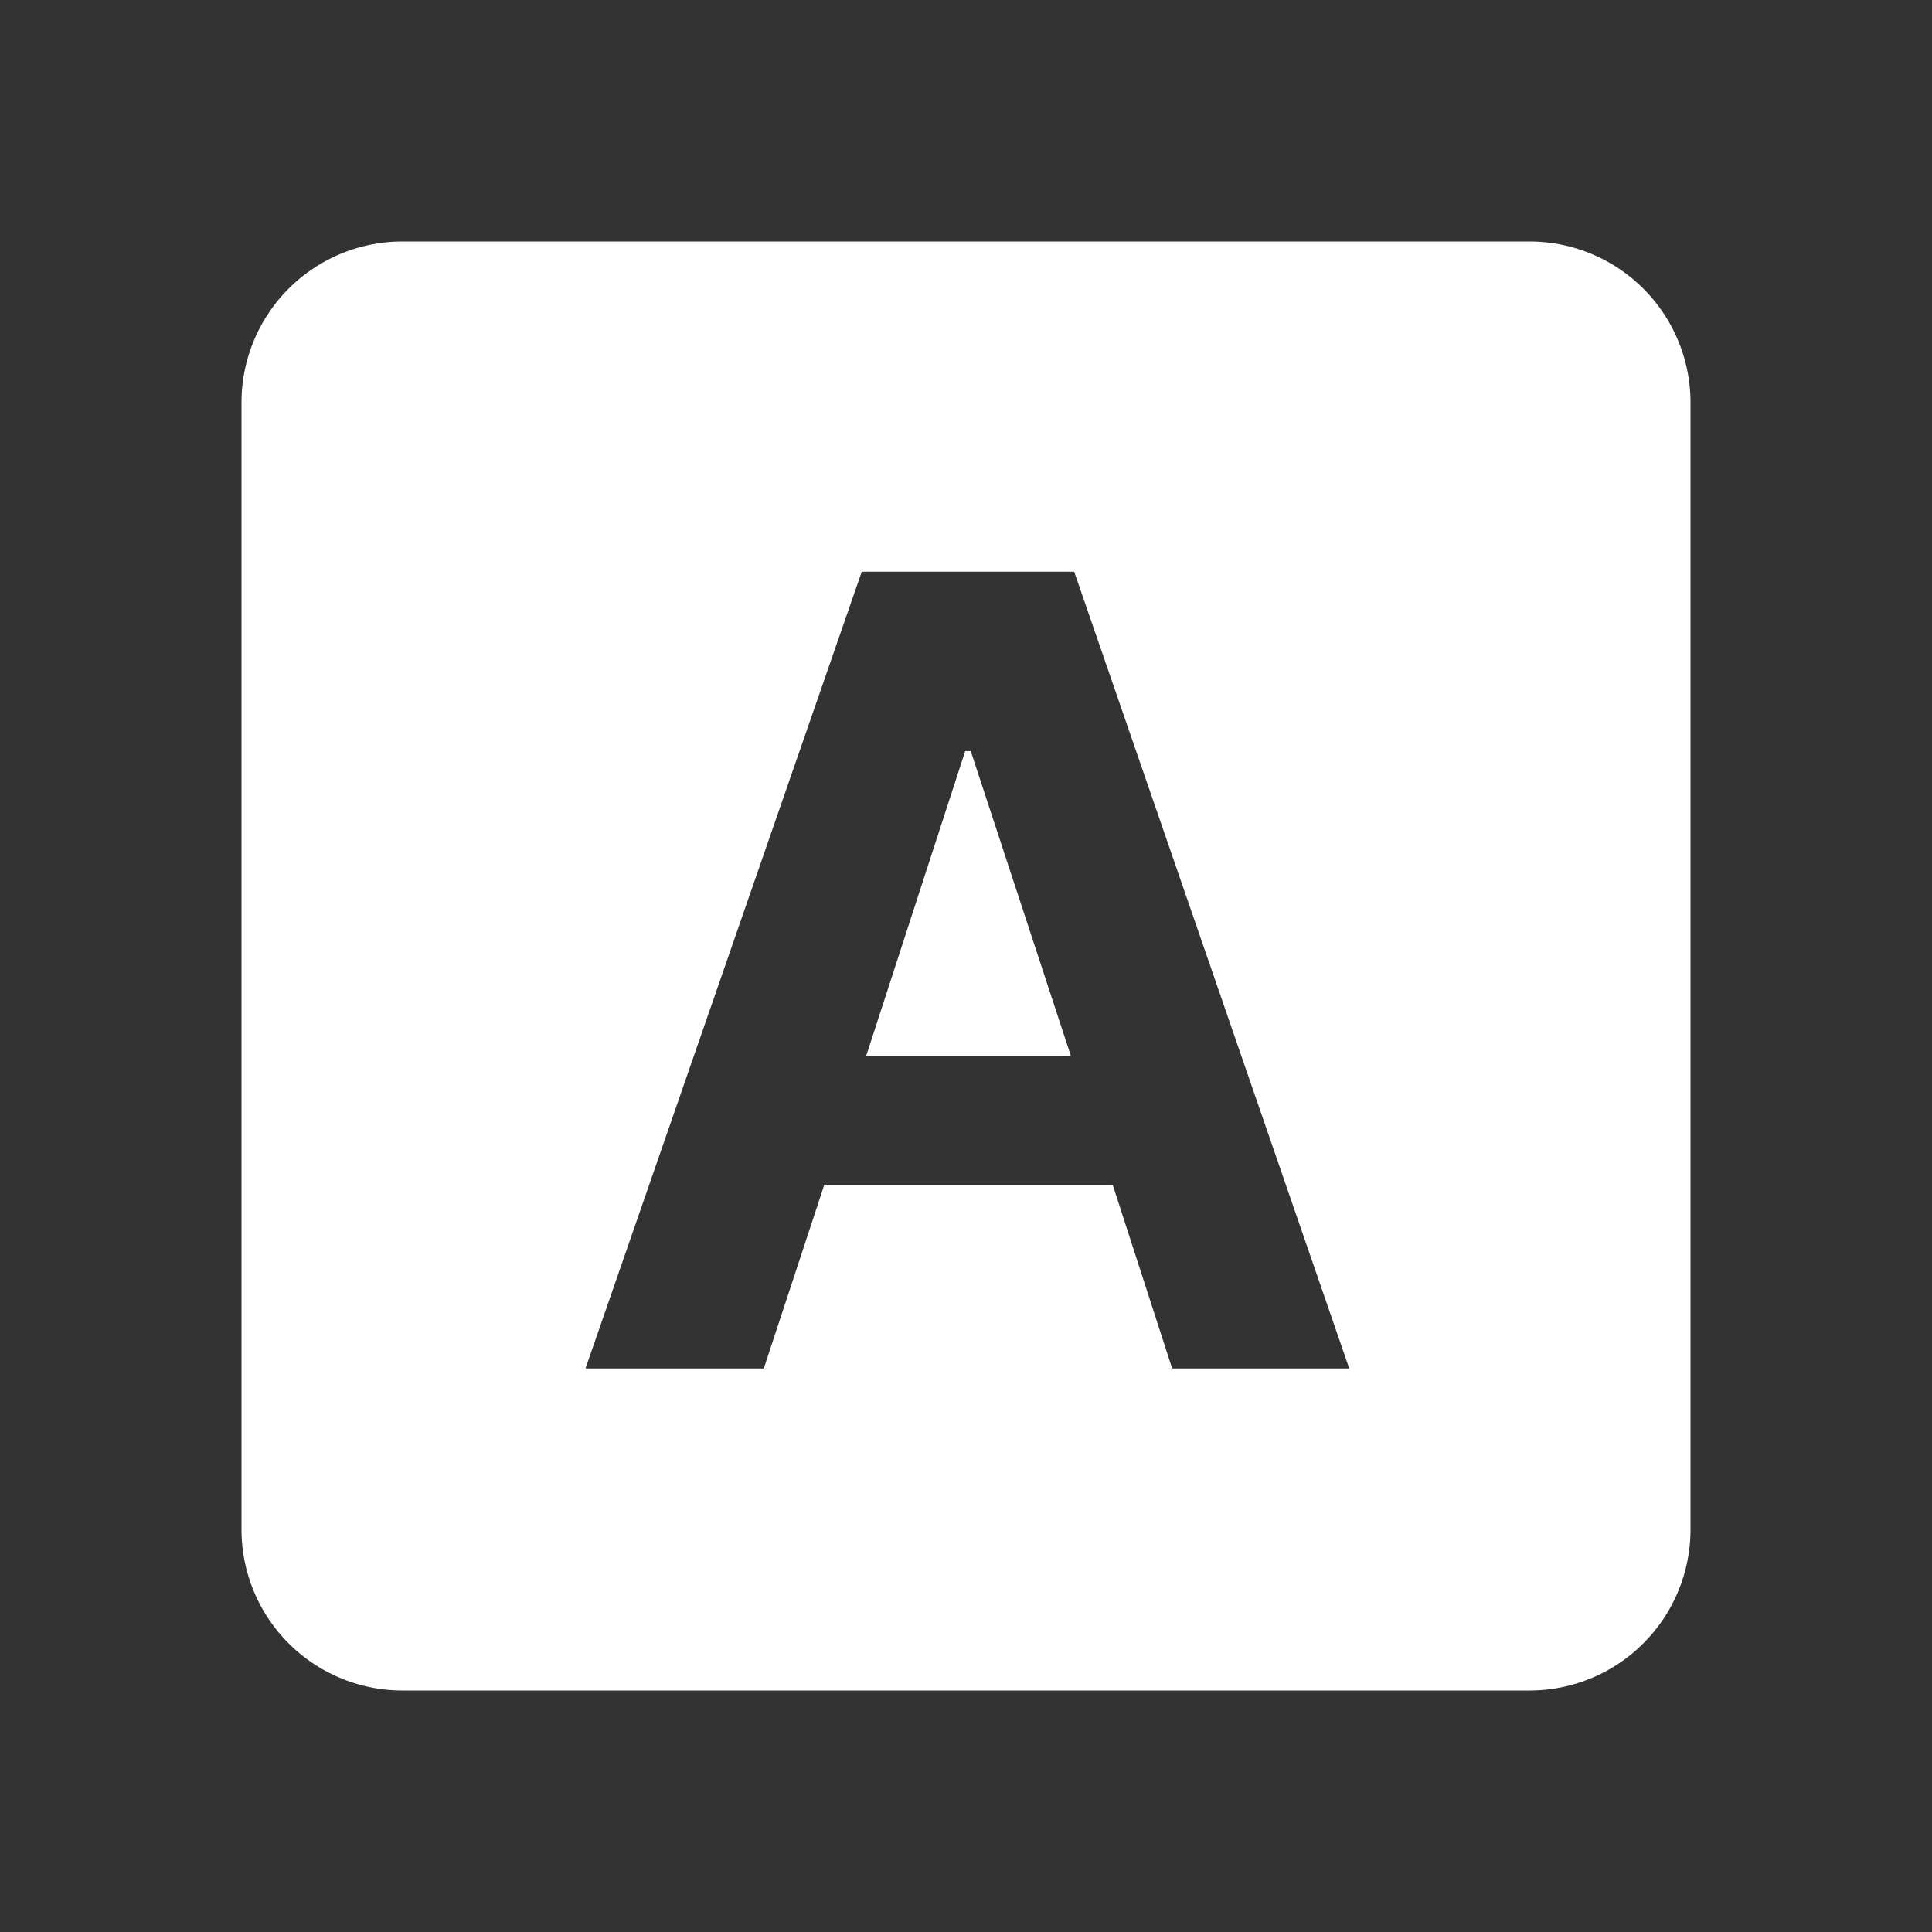 <svg width="24" height="24" viewBox="0 0 24 24" fill="none" xmlns="http://www.w3.org/2000/svg">
    <rect x="0" y="0" width="24" height="24" fill="#333333" stroke="none"/>
    <path fill-rule="evenodd" clip-rule="evenodd" d="M21 5a2 2 0 0 0-2-2H5a2 2 0 0 0-2 2v14a2 2 0 0 0 2 2h14a2 2 0 0 0 2-2V5zM7.273 17h2.215l.752-2.283h3.582L14.561 17h2.2l-3.417-9.898h-2.639L7.273 17zm6.03-3.883H10.76l1.23-3.787h.069l1.244 3.787z" fill="#fff"/>
</svg>
